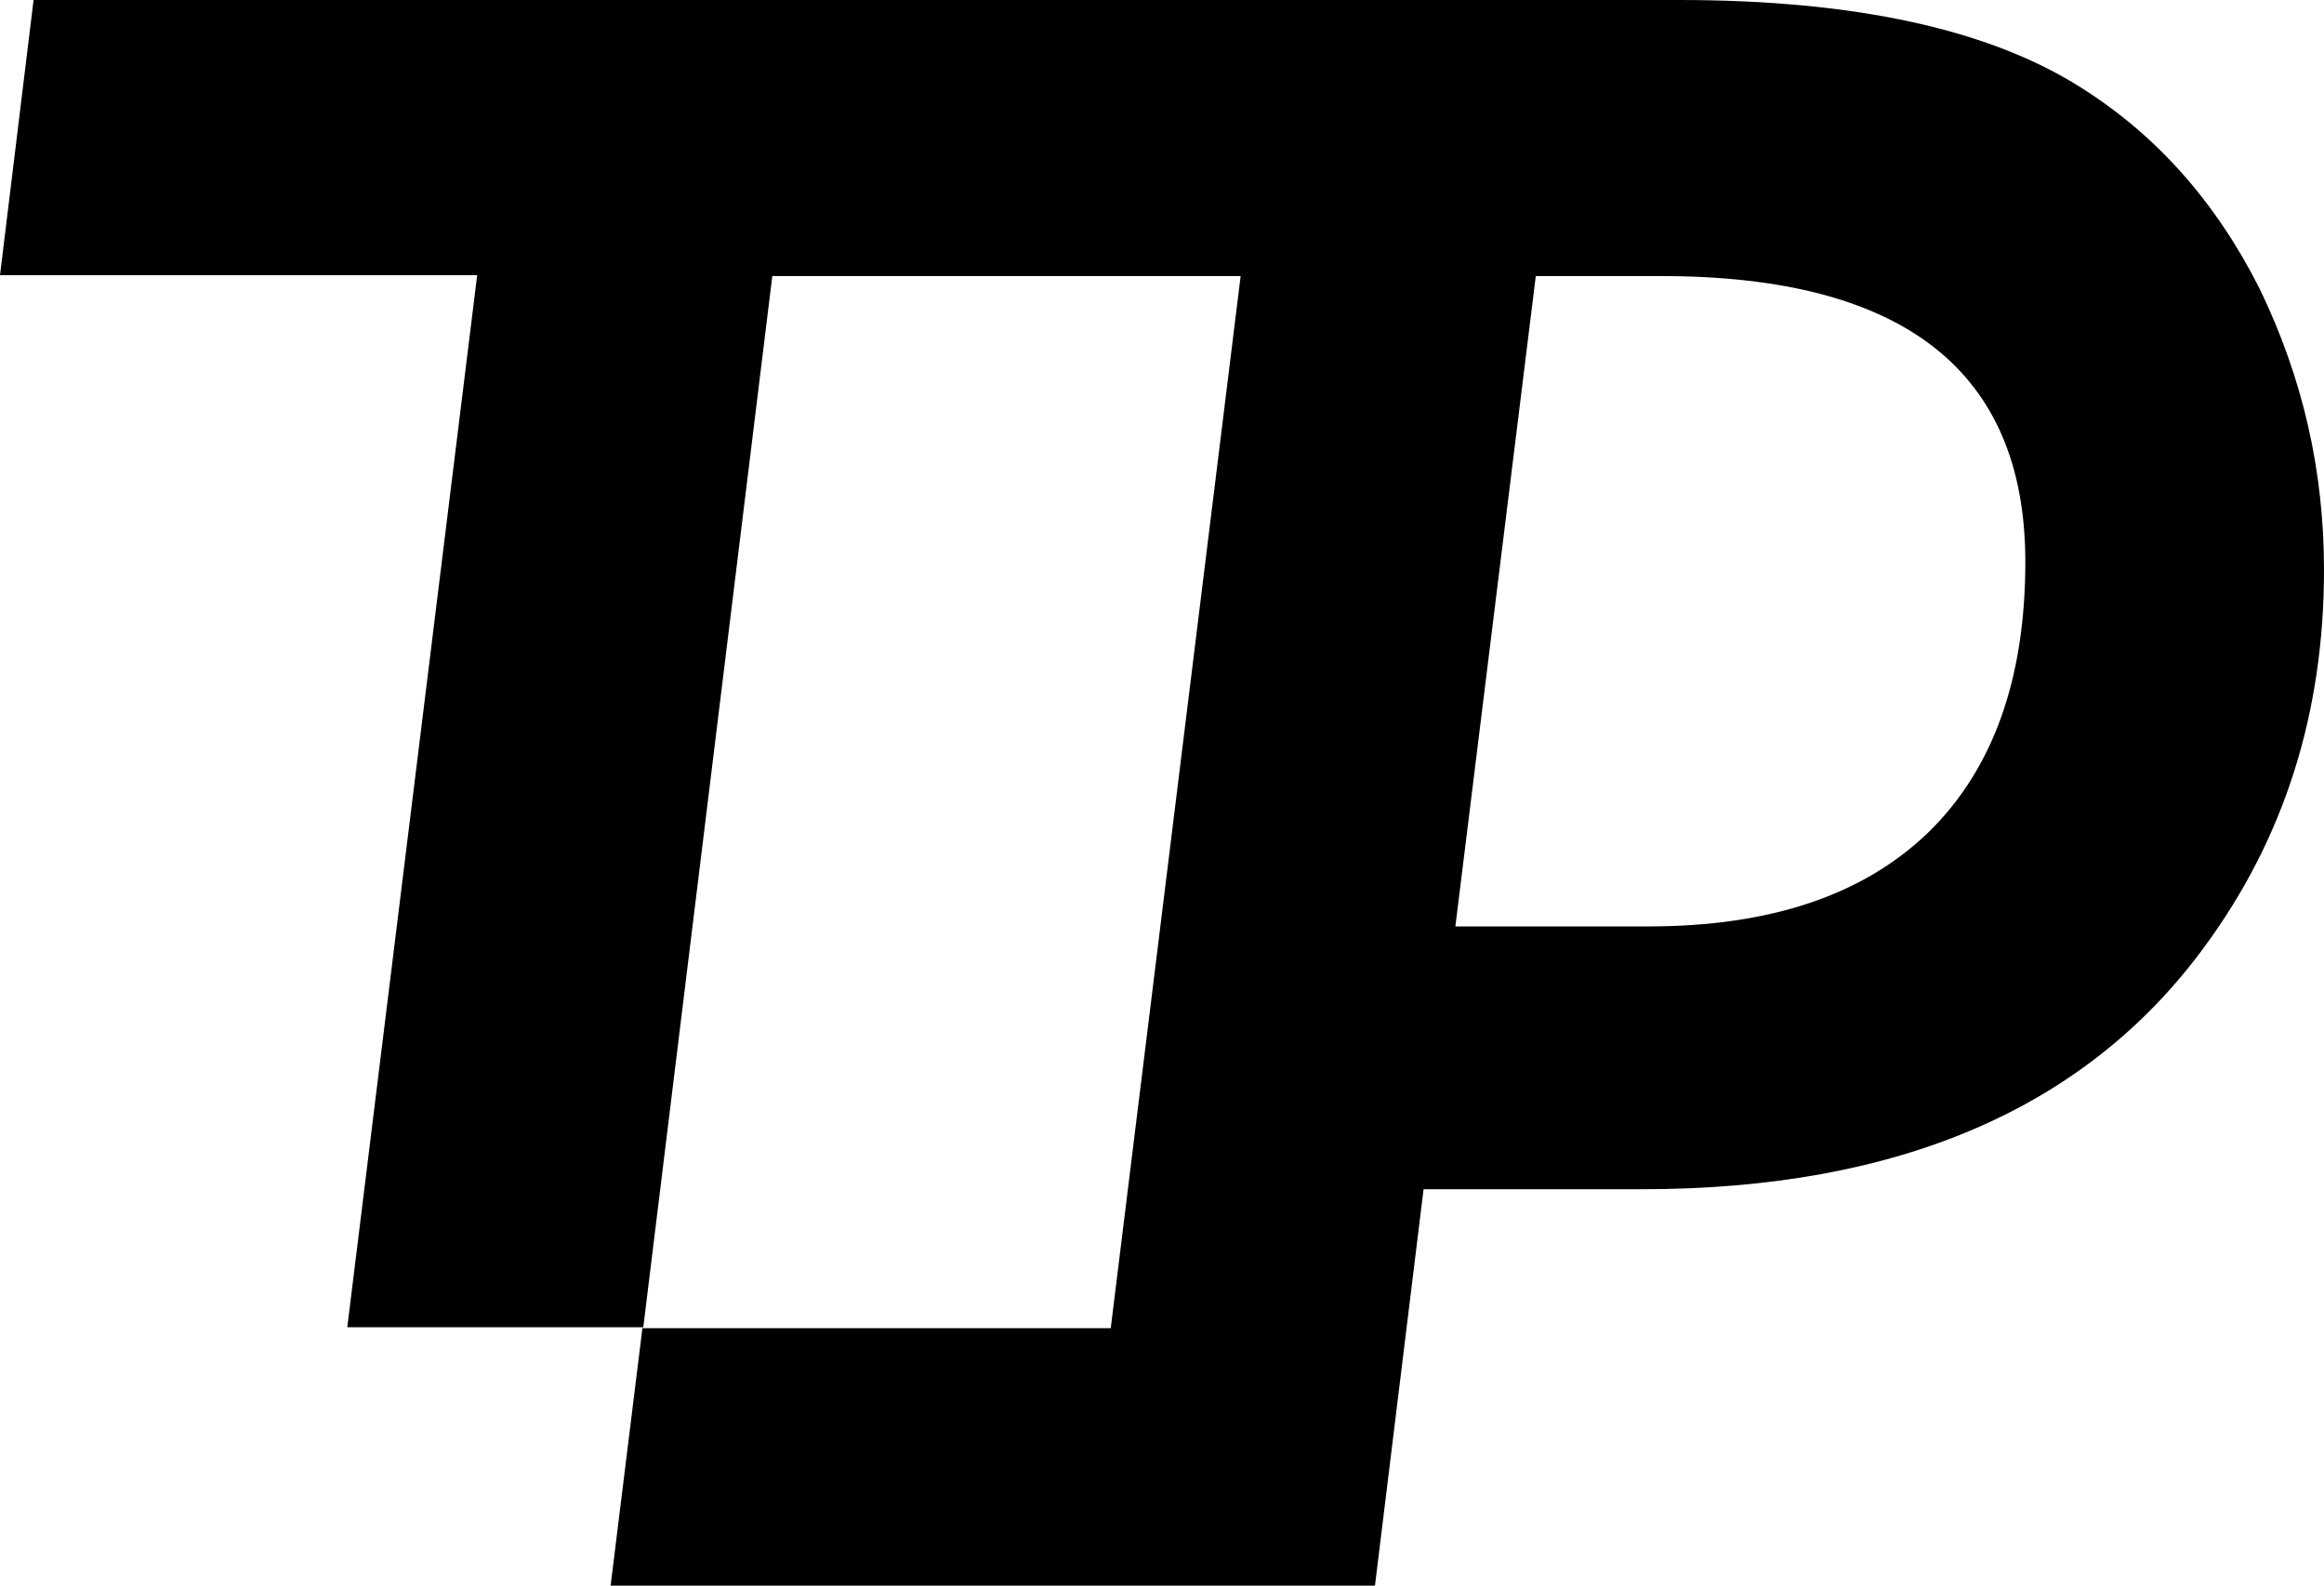 <?xml version="1.0" encoding="UTF-8"?>
<svg width="107px" height="73px" viewBox="0 0 107 73" version="1.1" xmlns="http://www.w3.org/2000/svg" xmlns:xlink="http://www.w3.org/1999/xlink">
    <!-- Generator: Sketch 51.2 (57519) - http://www.bohemiancoding.com/sketch -->
    <title>teal_logo copy 3</title>
    <desc>Created with Sketch.</desc>
    <defs></defs>
    <g id="Page-1" stroke="none" stroke-width="1" fill="none" fill-rule="evenodd">
        <g id="teal_logo-copy-3" fill="#000000" fill-rule="nonzero">
            <path d="M104.03,13.28 C102.037,9.329 99.311,6.233 95.812,4.033 C91.581,1.344 85.397,0 77.3,0 L65.705,0 L58.667,0 L1.546,0 L0,12.669 L21.97,12.669 L15.989,61.105 L29.618,61.105 L35.558,12.71 L57.121,12.71 L51.14,61.146 L29.578,61.146 L28.113,73 L49.676,73 L62.735,73 L63.305,73 L65.543,54.75 L75.592,54.75 C87.39,54.75 96.015,51.043 101.467,43.629 C105.169,38.618 107,32.834 107,26.234 C107,21.672 106.024,17.395 104.03,13.28 Z M88.773,38.333 C85.763,41.225 81.491,42.651 75.876,42.651 L67.007,42.651 L70.71,12.71 L76.487,12.71 C87.675,12.71 93.249,17.109 93.249,25.868 C93.249,31.286 91.743,35.441 88.773,38.333 Z" id="Shape"></path>
        </g>
    </g>
</svg>